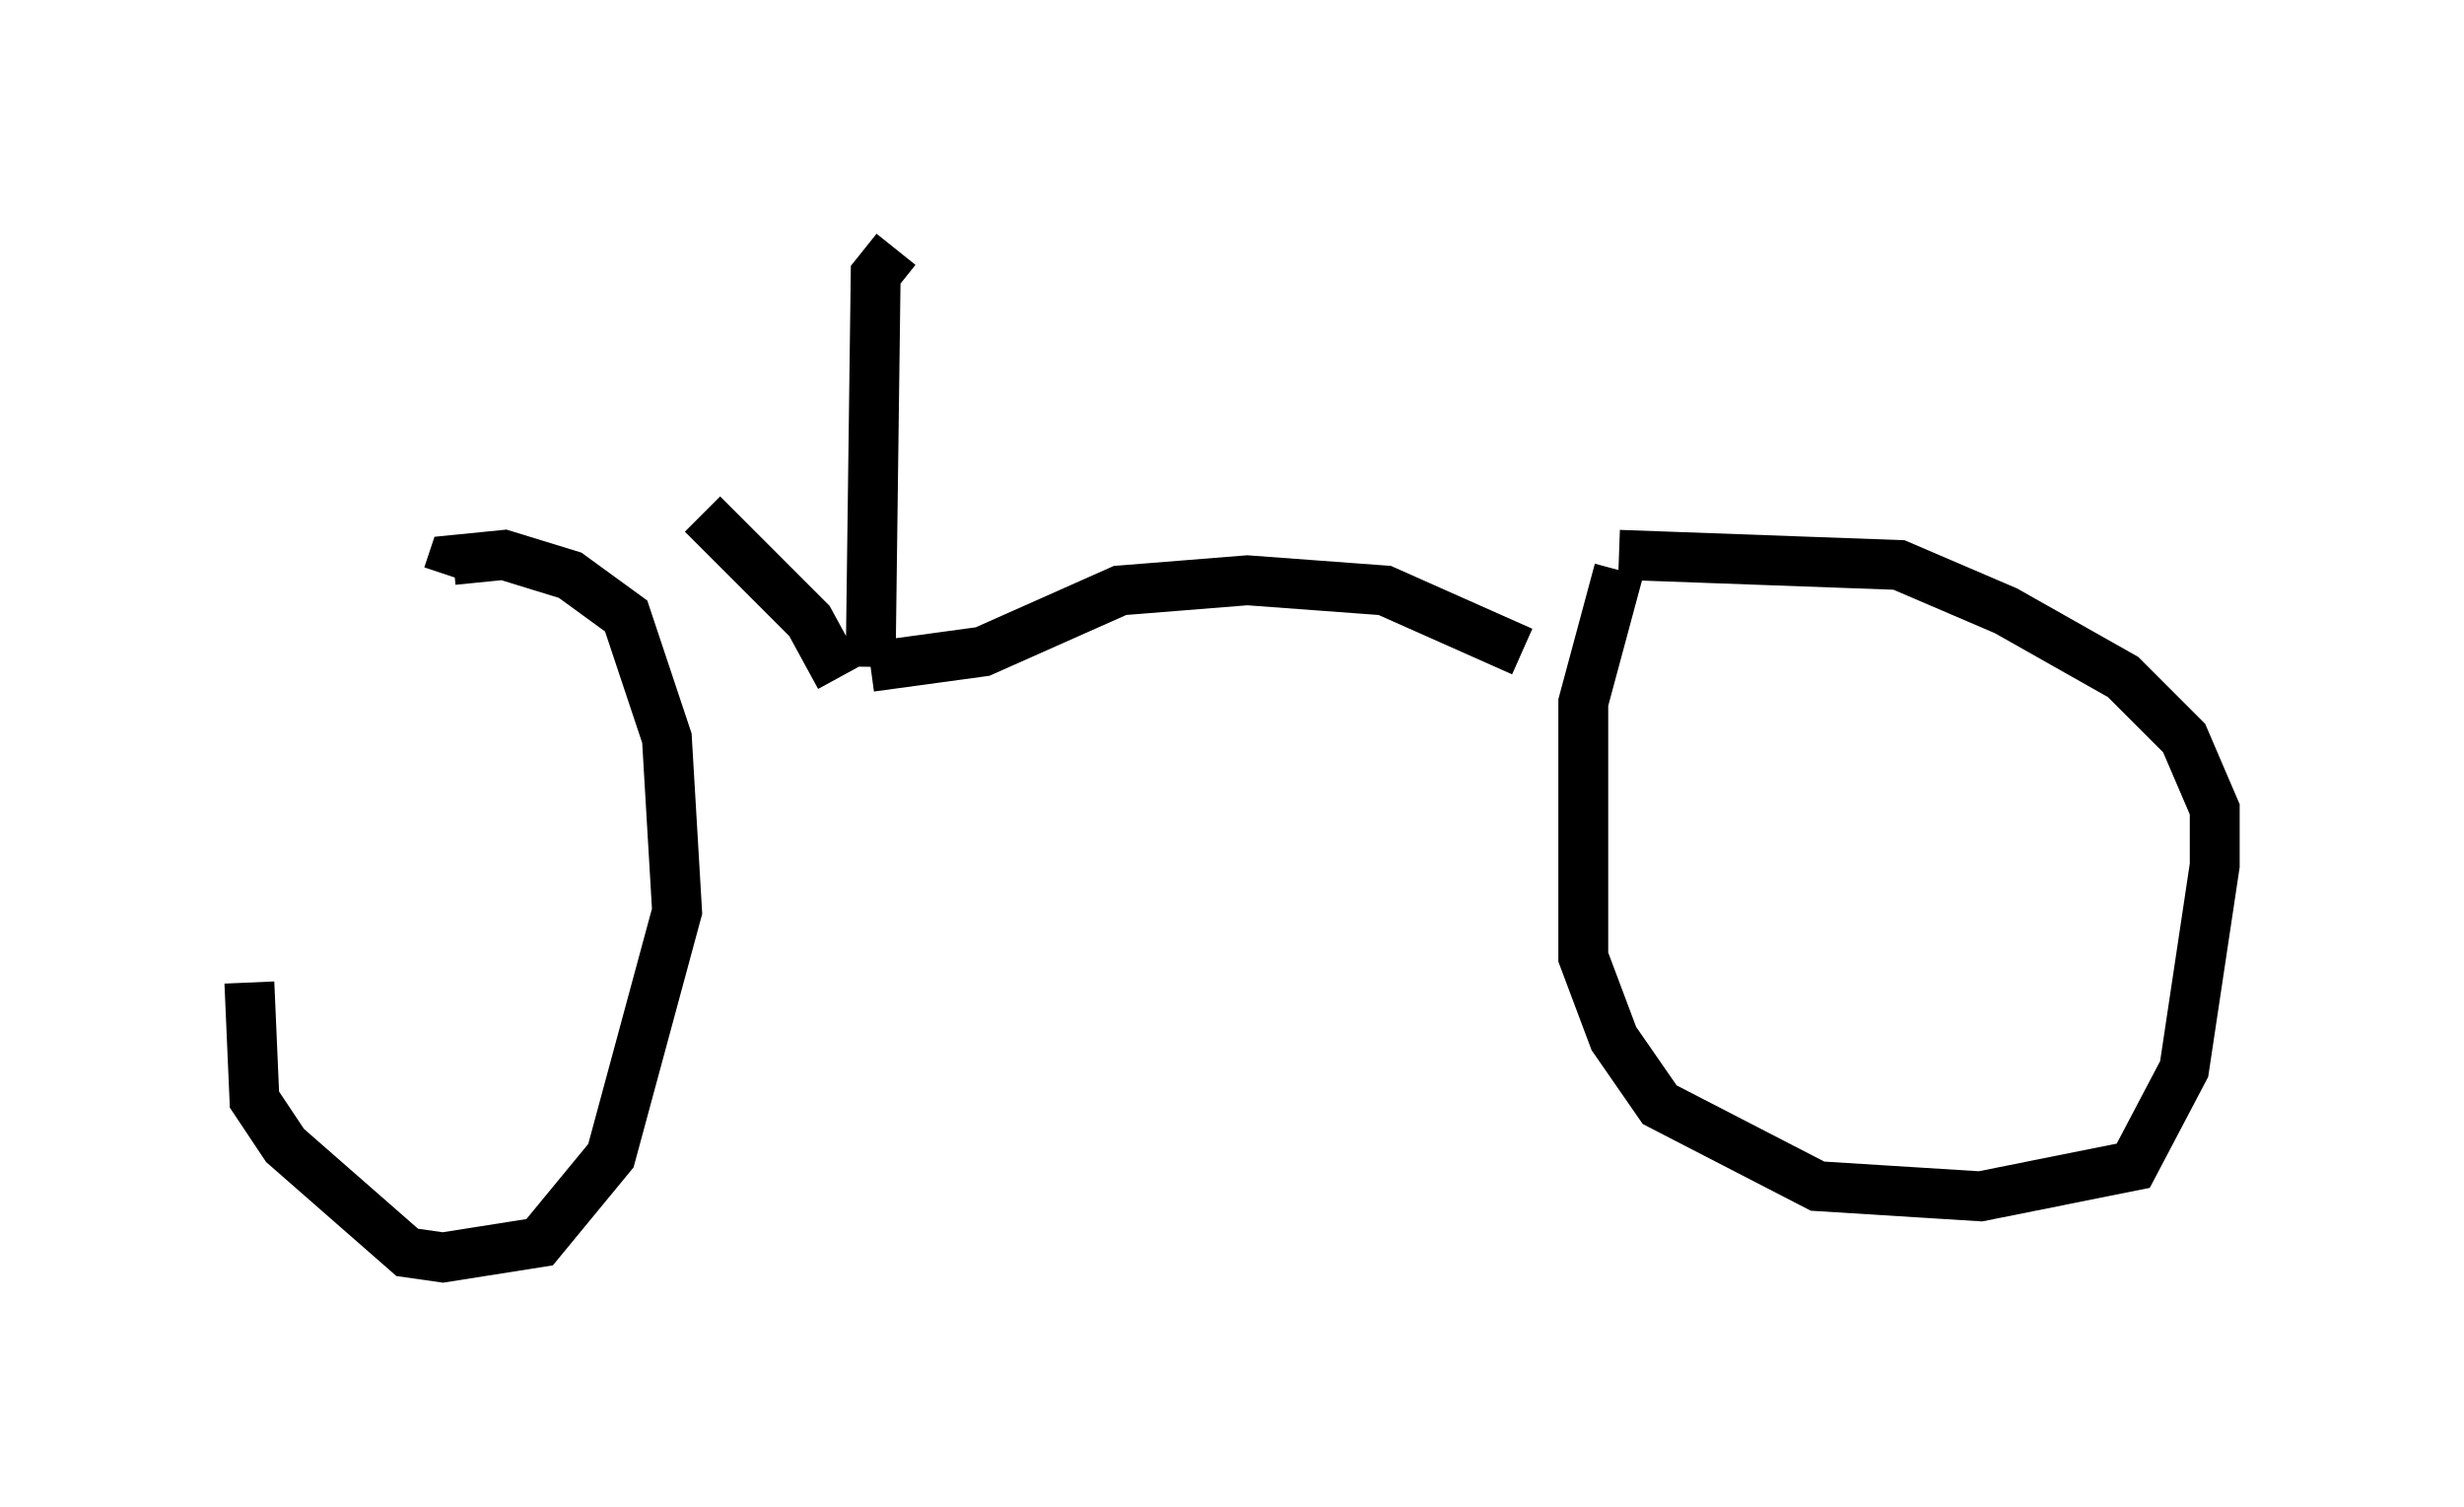 <?xml version="1.0" encoding="utf-8" ?>
<svg baseProfile="full" height="30.213" version="1.1" width="49.405" xmlns="http://www.w3.org/2000/svg" xmlns:ev="http://www.w3.org/2001/xml-events" xmlns:xlink="http://www.w3.org/1999/xlink"><defs /><rect fill="white" height="30.213" width="49.405" x="0" y="0" /><path d="M6.838, 16.433 m-1.838, 3.267 l0.102, 2.348 0.613, 0.919 l2.45, 2.144 0.715, 0.102 l1.94, -0.306 1.429, -1.735 l1.327, -4.9 -0.204, -3.471 l-0.817, -2.45 -1.123, -0.817 l-1.327, -0.408 -1.021, 0.102 l-0.102, 0.306 m23.479, -0.102 l-0.715, 2.654 0.0, 5.104 l0.613, 1.633 0.919, 1.327 l3.165, 1.633 3.267, 0.204 l3.063, -0.613 1.021, -1.94 l0.613, -4.083 0.0, -1.123 l-0.613, -1.429 -1.225, -1.225 l-2.348, -1.327 -2.144, -0.919 l-5.615, -0.204 m-1.94, 1.94 l-2.756, -1.225 -2.756, -0.204 l-2.552, 0.204 -2.756, 1.225 l-2.246, 0.306 m0.0, 0.0 l0.102, -7.861 0.408, -0.51 m-1.123, 8.575 l-0.613, -1.123 -2.144, -2.144 " fill="none" stroke="black" stroke-width="1" /></svg>